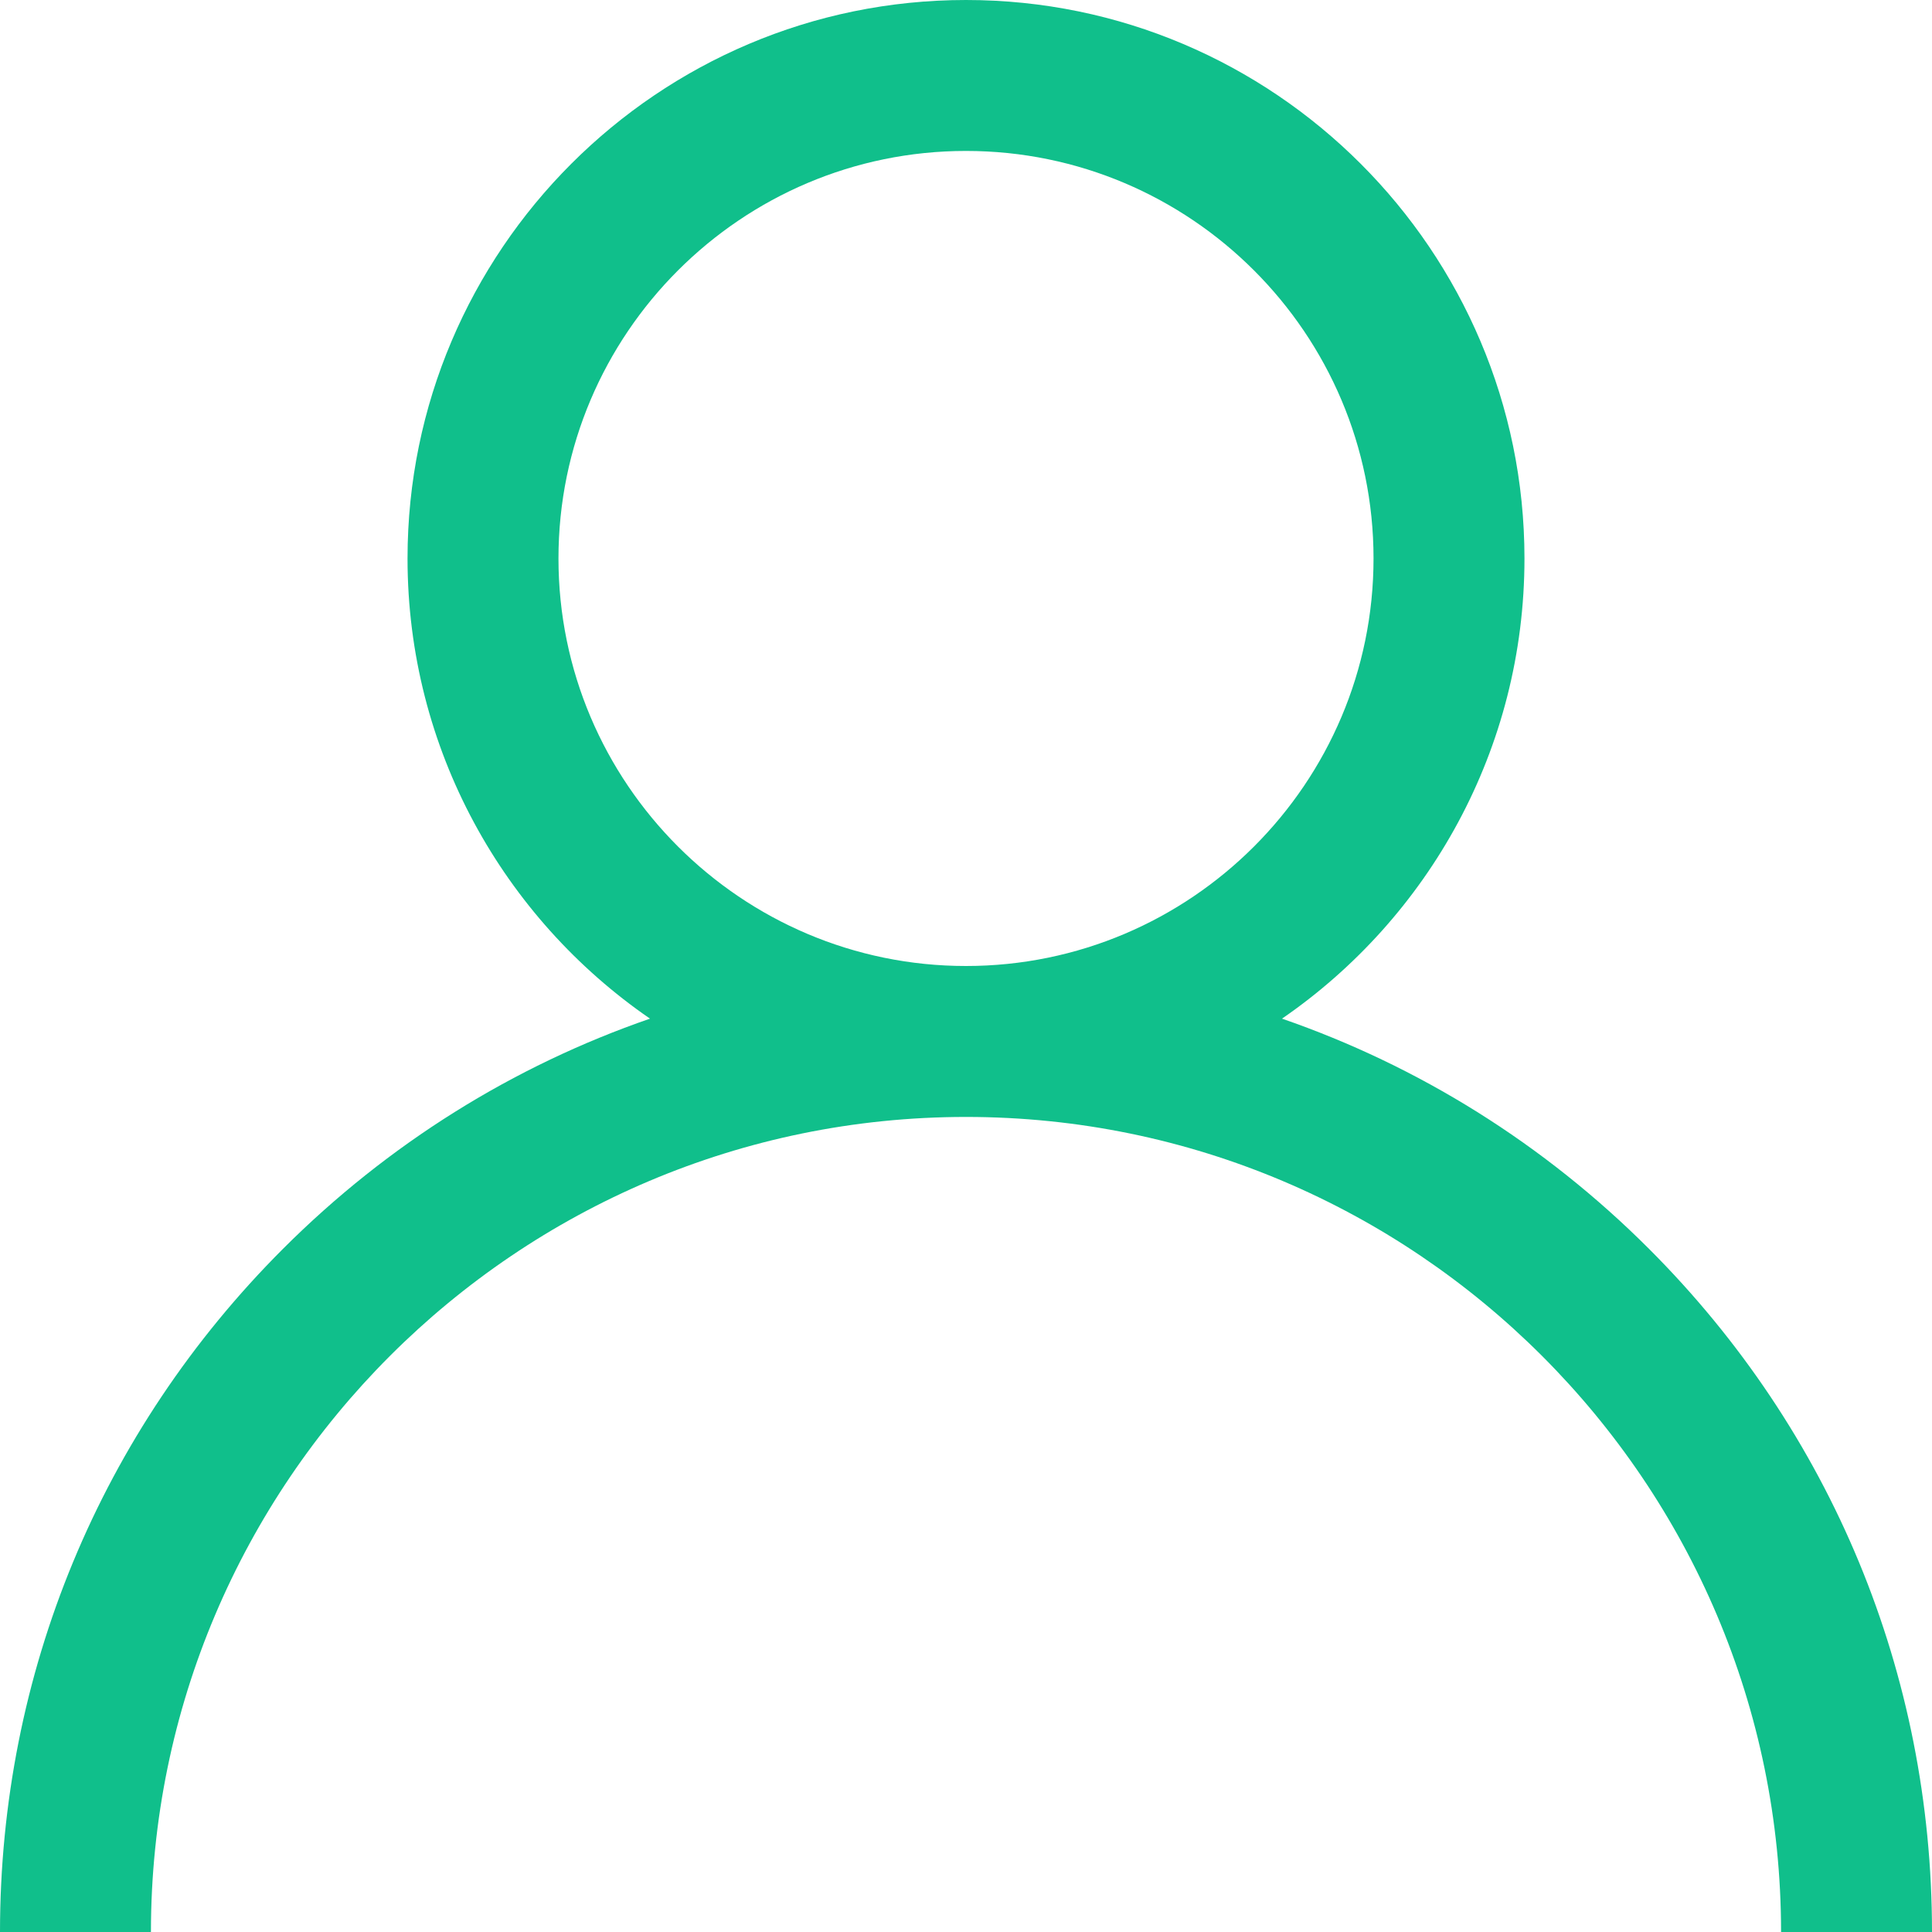 <svg width="16" height="16" viewBox="0 0 16 16" fill="none" xmlns="http://www.w3.org/2000/svg">
<path d="M2.343 10.343C3.214 9.472 4.252 8.827 5.383 8.436C4.171 7.602 3.375 6.205 3.375 4.625C3.375 2.075 5.45 0 8 0C10.55 0 12.625 2.075 12.625 4.625C12.625 6.205 11.829 7.602 10.617 8.436C11.748 8.827 12.786 9.472 13.657 10.343C15.168 11.854 16 13.863 16 16H14.75C14.75 12.278 11.722 9.25 8 9.25C4.278 9.25 1.25 12.278 1.25 16H0C0 13.863 0.832 11.854 2.343 10.343ZM8 8C9.861 8 11.375 6.486 11.375 4.625C11.375 2.764 9.861 1.25 8 1.25C6.139 1.25 4.625 2.764 4.625 4.625C4.625 6.486 6.139 8 8 8Z" fill="#10BF8B"/>
</svg>
